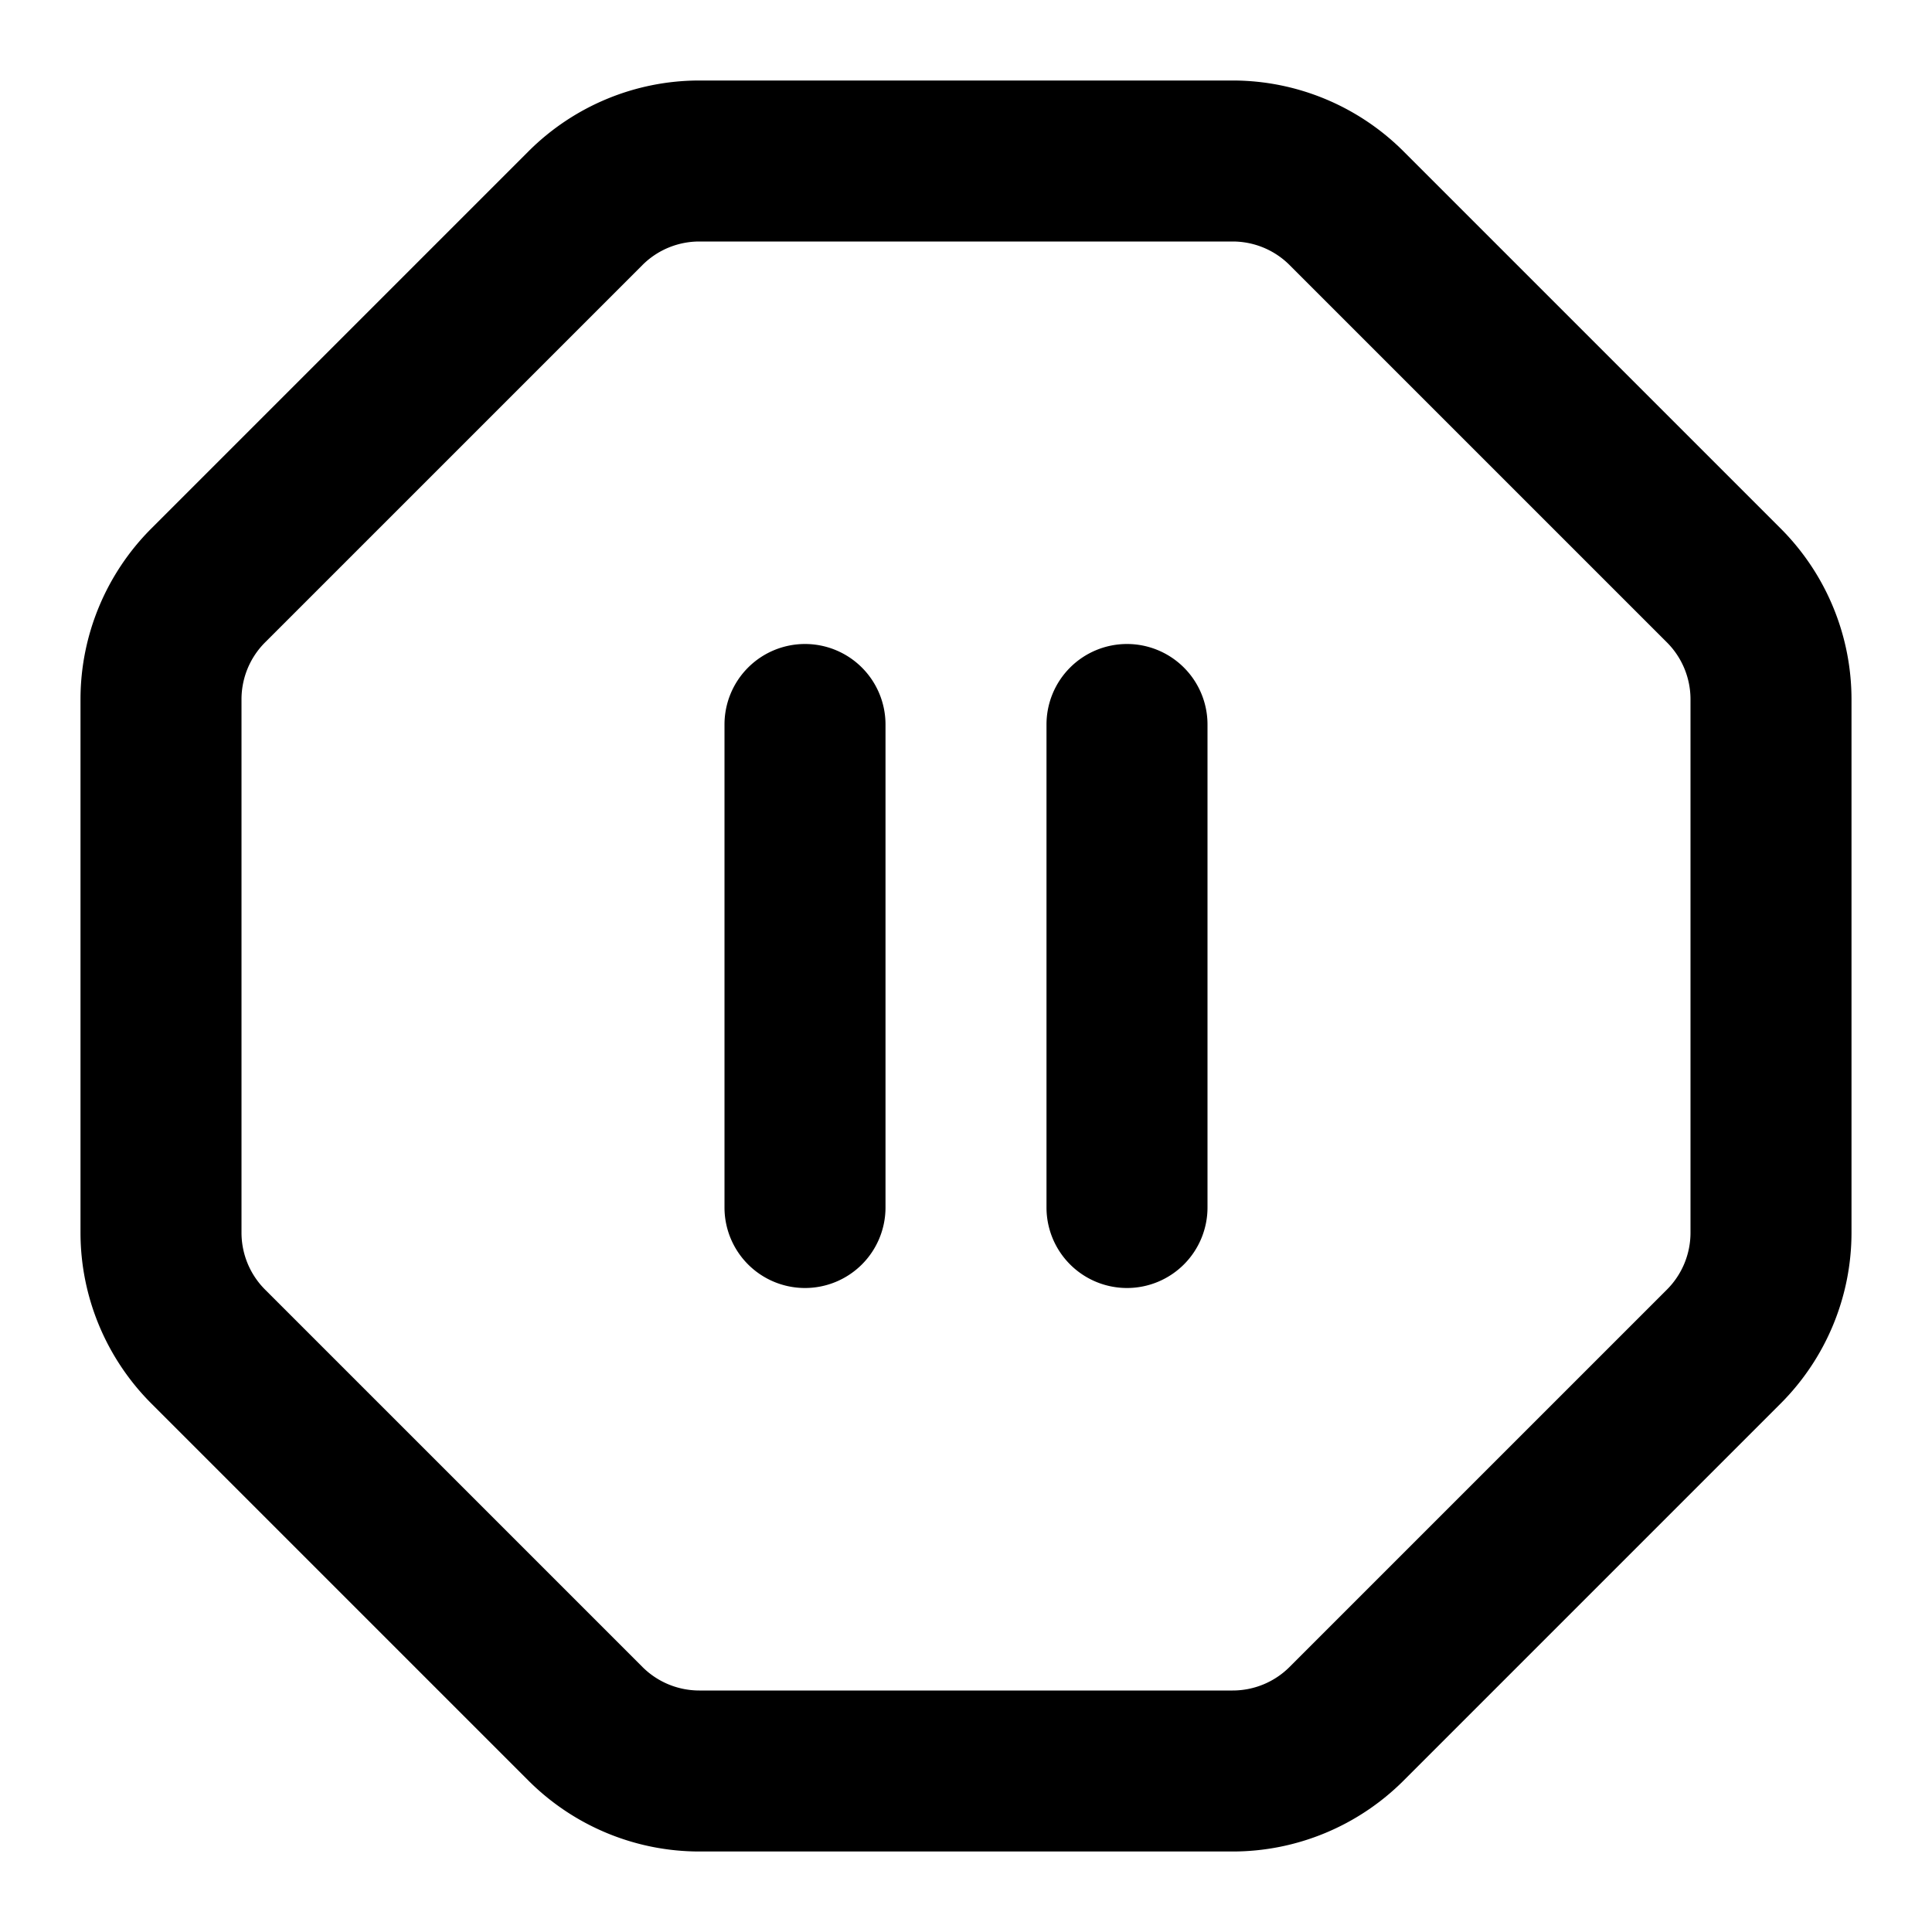 <?xml version="1.0" encoding="UTF-8" standalone="no"?>
<svg xmlns="http://www.w3.org/2000/svg" xmlns:svg="http://www.w3.org/2000/svg" width="24" height="24" viewBox="0 0 24 24" fill="currentColor" tags="music,audio,stop" categories="multimedia,shapes">
  <path d="M 8.688 1 C 7.892 1 7.129 1.317 6.566 1.879 L 1.879 6.566 C 1.317 7.129 1 7.892 1 8.688 L 1 15.312 C 1 16.108 1.317 16.871 1.879 17.434 L 6.566 22.121 C 7.129 22.683 7.892 23 8.688 23 L 15.312 23 C 16.108 23 16.871 22.683 17.434 22.121 L 22.121 17.434 C 22.683 16.871 23 16.108 23 15.312 L 23 8.688 C 23 7.892 22.683 7.129 22.121 6.566 L 17.434 1.879 C 16.871 1.317 16.108 1 15.312 1 L 8.688 1 z M 8.688 3 L 15.312 3 C 15.578 3 15.832 3.105 16.02 3.293 L 20.707 7.98 C 20.895 8.168 21 8.422 21 8.688 L 21 15.312 C 21 15.578 20.895 15.832 20.707 16.02 L 16.02 20.707 C 15.832 20.895 15.578 21 15.312 21 L 8.688 21 C 8.422 21 8.168 20.895 7.98 20.707 L 3.293 16.02 C 3.105 15.832 3 15.578 3 15.312 L 3 8.688 C 3 8.422 3.105 8.168 3.293 7.98 L 7.98 3.293 C 8.168 3.105 8.422 3 8.688 3 z M 10 8 A 1 1 0 0 0 9 9 L 9 15 A 1 1 0 0 0 10 16 A 1 1 0 0 0 11 15 L 11 9 A 1 1 0 0 0 10 8 z M 14 8 A 1 1 0 0 0 13 9 L 13 15 A 1 1 0 0 0 14 16 A 1 1 0 0 0 15 15 L 15 9 A 1 1 0 0 0 14 8 z "/>
</svg>
